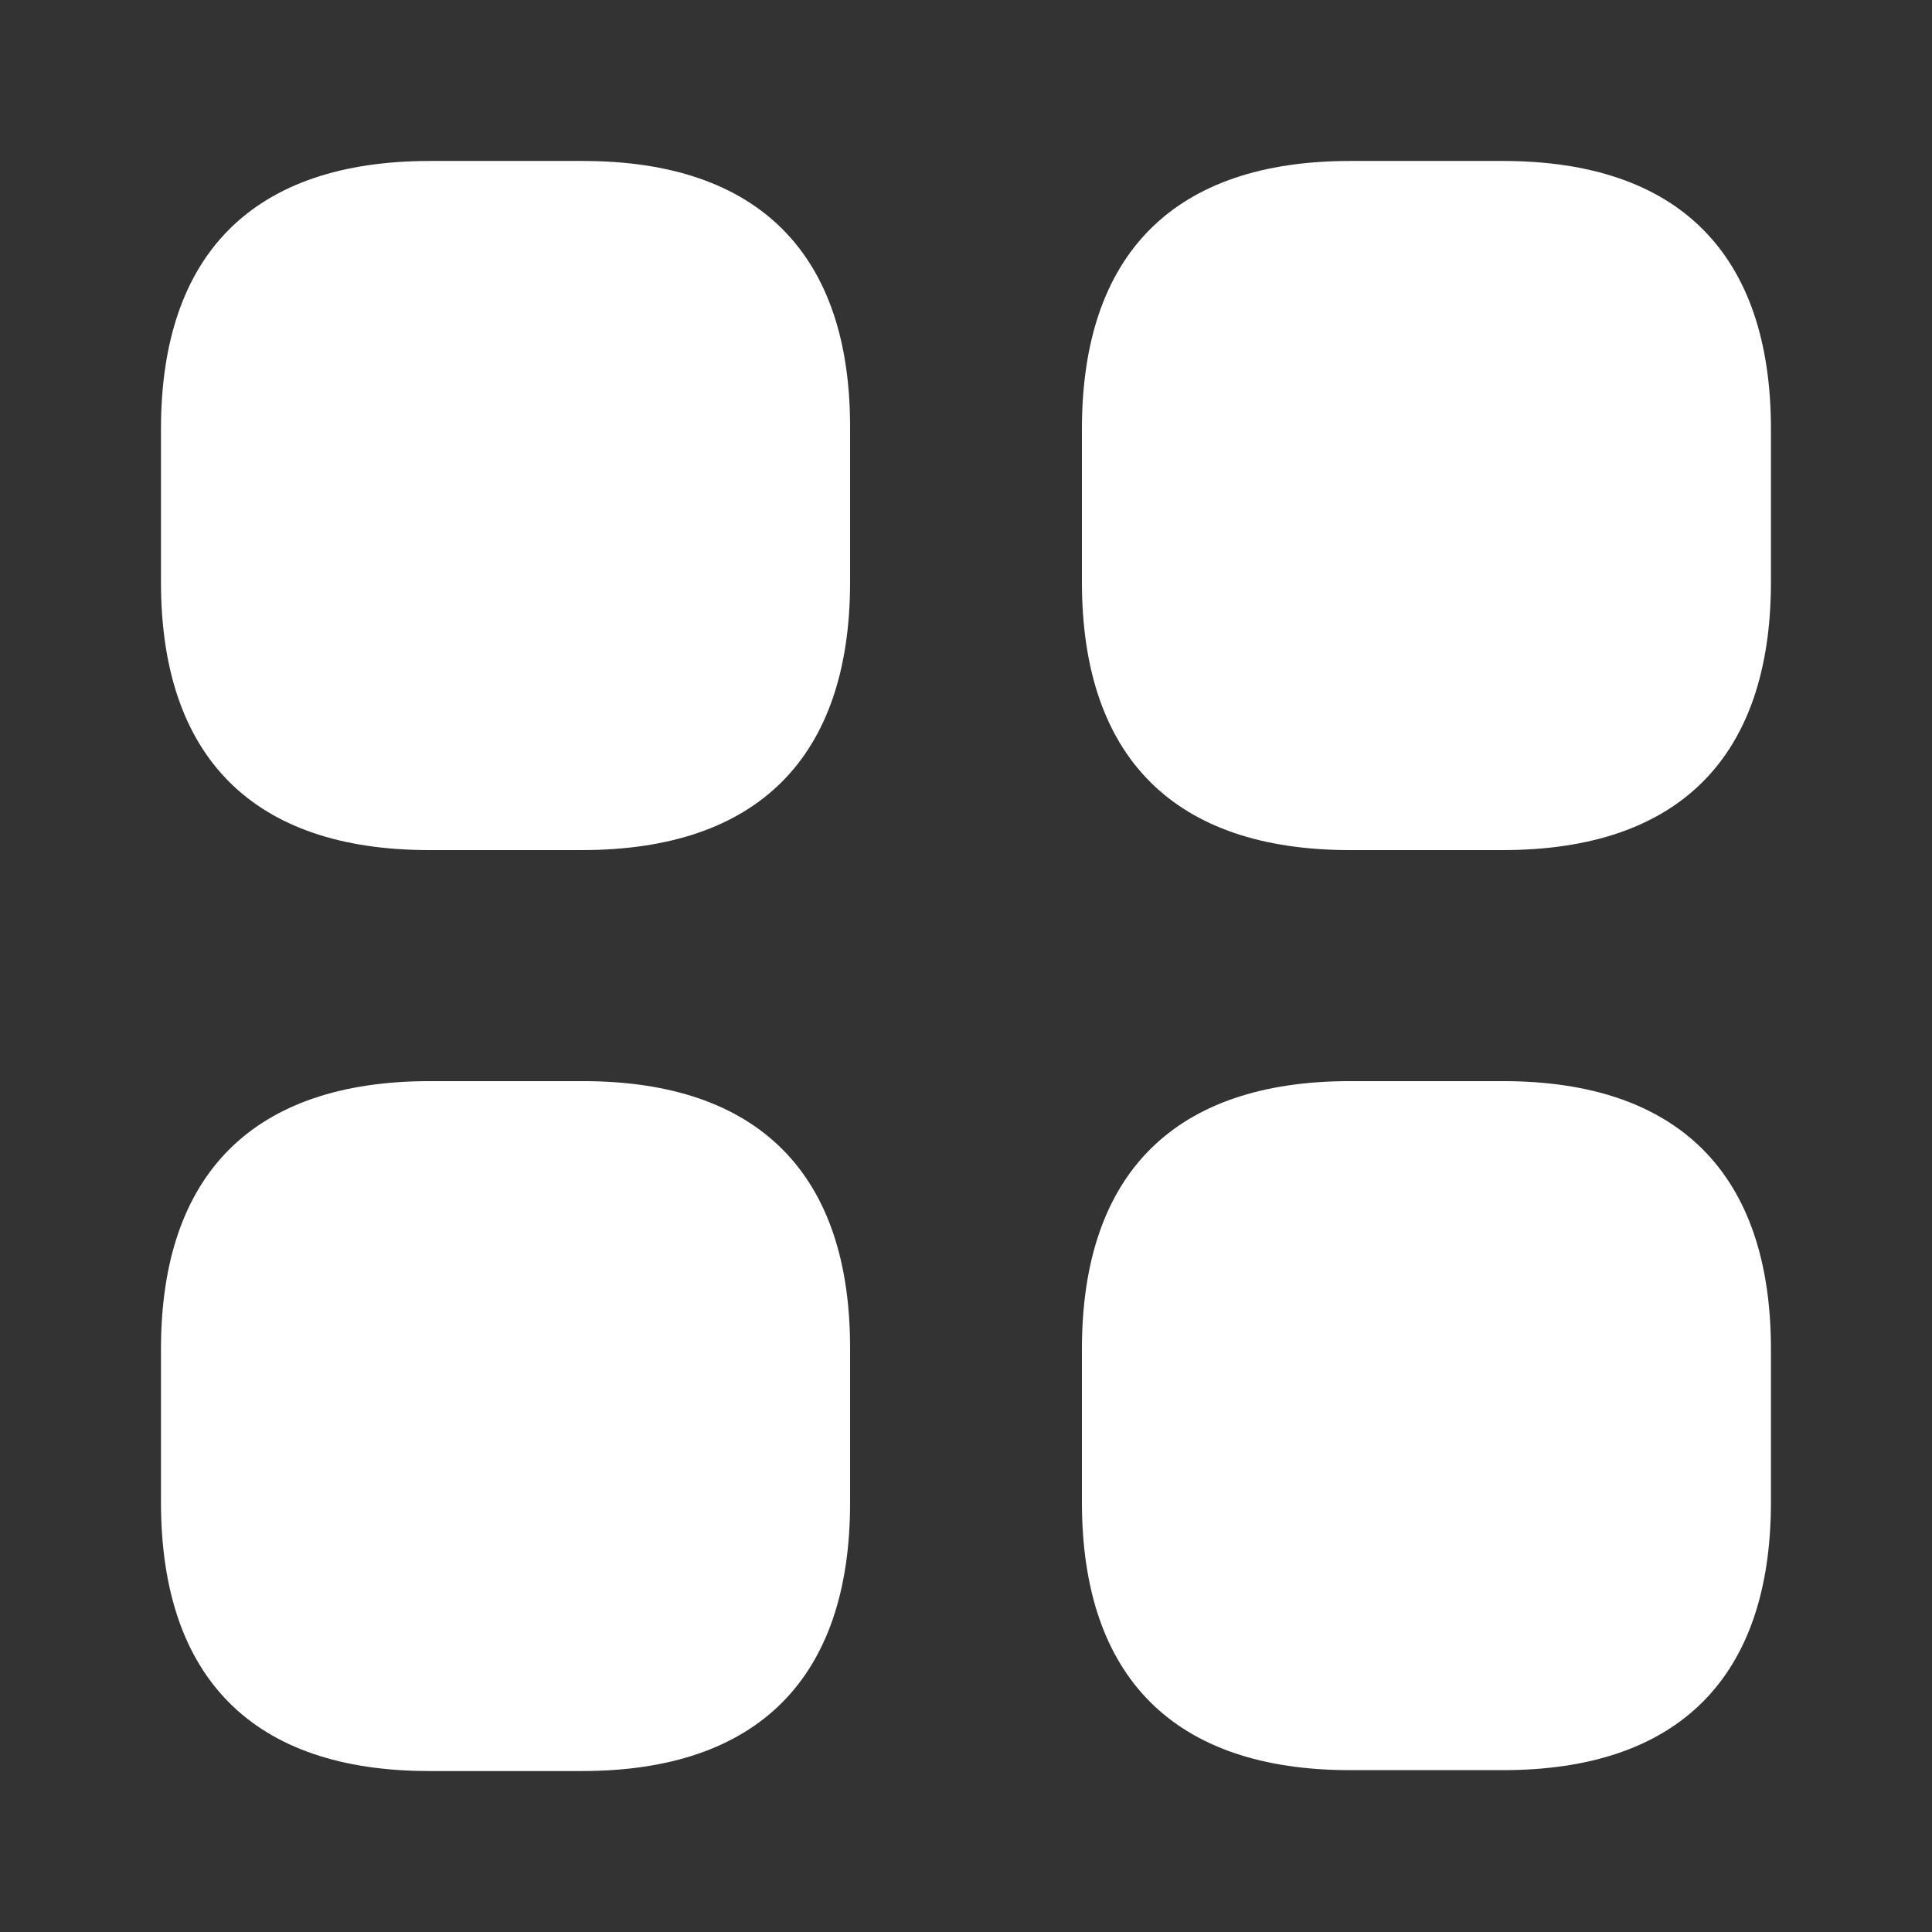 <svg width="22" height="22" viewBox="0 0 22 22" fill="none" xmlns="http://www.w3.org/2000/svg">
<rect x="0" y="0" width="22" height="22" fill="#333333" stroke="none"/>
<path d="M6.637 1.833H4.895C2.888 1.833 1.833 2.888 1.833 4.886V6.628C1.833 8.626 2.888 9.68 4.886 9.68H6.628C8.626 9.68 9.68 8.626 9.68 6.628V4.886C9.689 2.888 8.635 1.833 6.637 1.833Z" fill="white"/>
<path d="M17.114 1.833H15.372C13.374 1.833 12.32 2.888 12.32 4.886V6.628C12.32 8.626 13.374 9.68 15.372 9.68H17.114C19.112 9.68 20.166 8.626 20.166 6.628V4.886C20.166 2.888 19.112 1.833 17.114 1.833Z" fill="white"/>
<path d="M17.114 12.311H15.372C13.374 12.311 12.32 13.365 12.32 15.363V17.105C12.32 19.103 13.374 20.157 15.372 20.157H17.114C19.112 20.157 20.166 19.103 20.166 17.105V15.363C20.166 13.365 19.112 12.311 17.114 12.311Z" fill="white"/>
<path d="M6.637 12.311H4.895C2.888 12.311 1.833 13.365 1.833 15.363V17.105C1.833 19.113 2.888 20.167 4.886 20.167H6.628C8.626 20.167 9.68 19.113 9.68 17.114V15.373C9.689 13.365 8.635 12.311 6.637 12.311Z" fill="white"/>
</svg>
